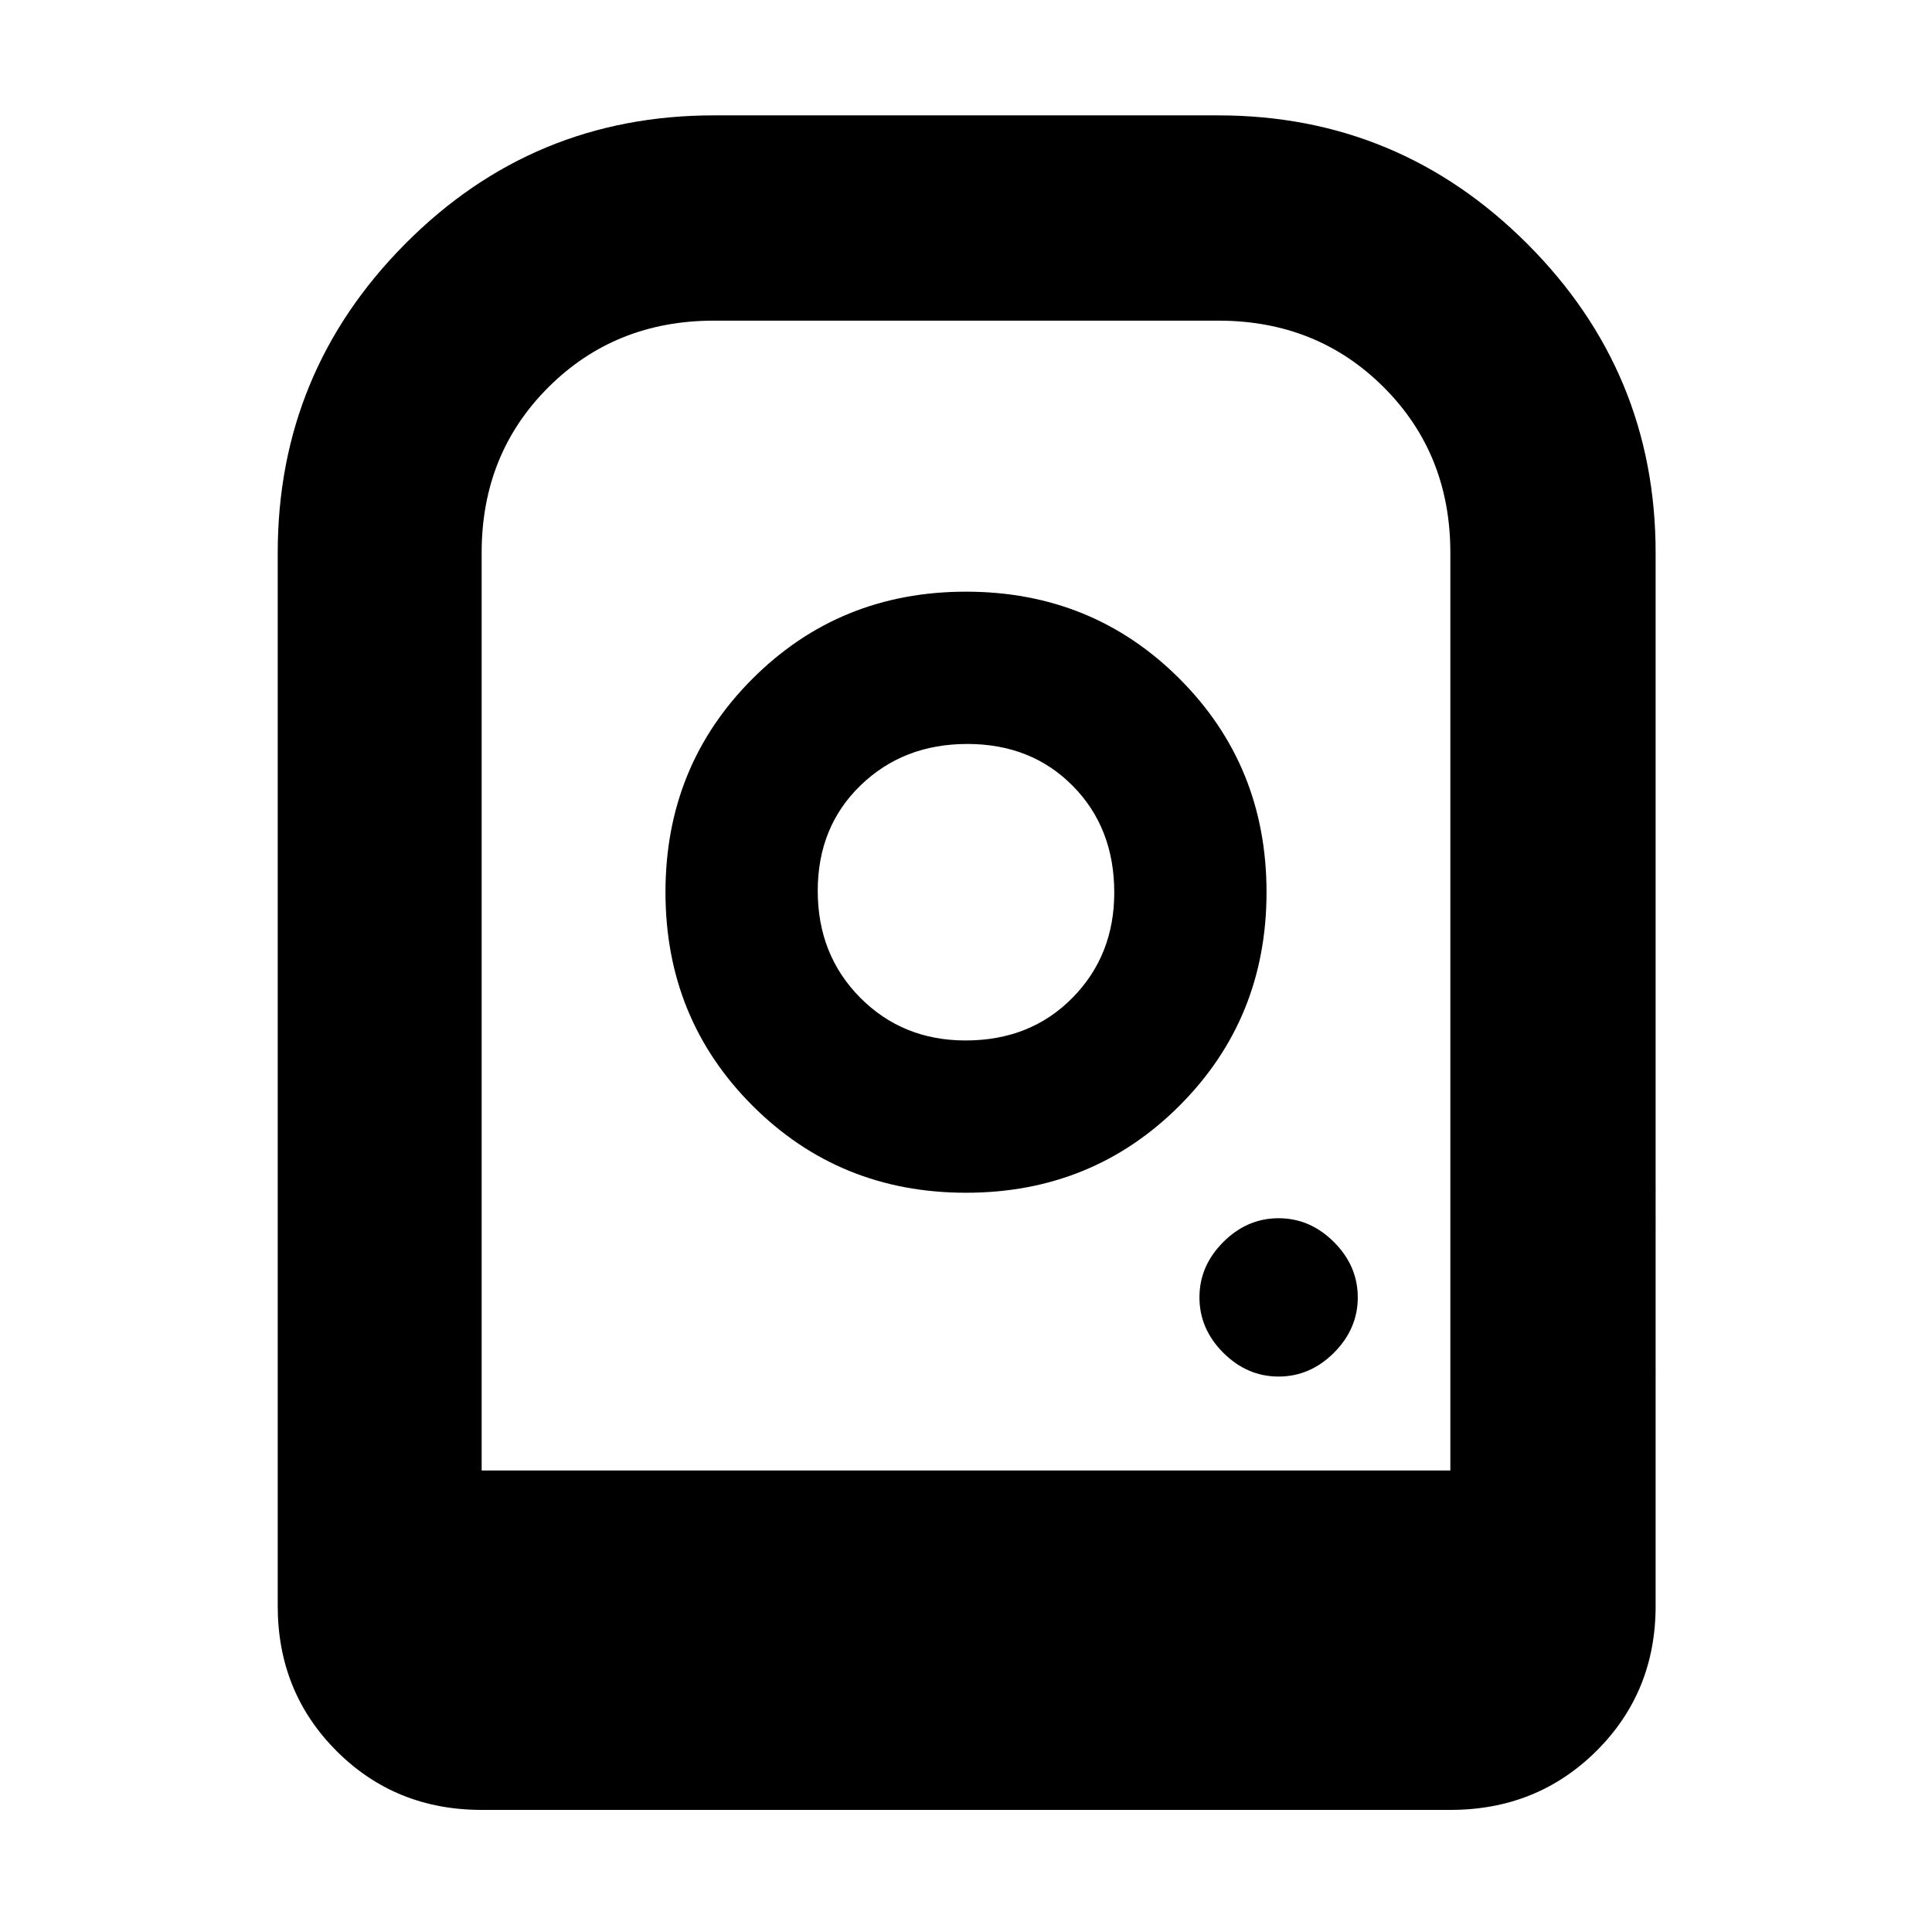 <svg xmlns="http://www.w3.org/2000/svg" height="40" viewBox="0 -960 960 960" width="40"><path d="M480-666q-62.82 0-106.08 43.25-43.25 43.26-43.25 106.08 0 62.83 43.25 106.08 43.26 43.26 106.08 43.26t106.08-43.26q43.25-43.25 43.25-106.08 0-62.82-43.25-106.08Q542.82-666 480-666Zm-.17 223q-31.3 0-52.4-21.26-21.1-21.27-21.1-53.07 0-31.81 21.27-52.41 21.26-20.59 53.07-20.59 31.8 0 52.4 20.85 20.6 20.86 20.6 52.98 0 31.3-20.86 52.4-20.86 21.1-52.98 21.1Zm155.5 167q15.67 0 27.5-11.83 11.84-11.84 11.84-27.5 0-15.67-11.84-27.5-11.83-11.84-27.5-11.84-15.66 0-27.5 11.84Q596-331 596-315.33q0 15.66 11.83 27.5Q619.67-276 635.33-276ZM138-162v-523.33q0-89.74 63.38-153.54 63.37-63.8 153.29-63.8h250.66q89.74 0 153.54 63.8t63.8 153.54V-162q0 42.83-29.45 72.08t-72.55 29.25H239.33q-42.82 0-72.08-29.25Q138-119.17 138-162Zm101.33-67.33h481.34v-456.03q0-49.14-33.1-82.22-33.11-33.09-82.2-33.09H354.76q-49.09 0-82.26 33.09-33.17 33.08-33.17 82.22v456.03Zm34.16 0H720.67 239.33h34.16Zm-34.16 0H720.67 239.33Z"/></svg>